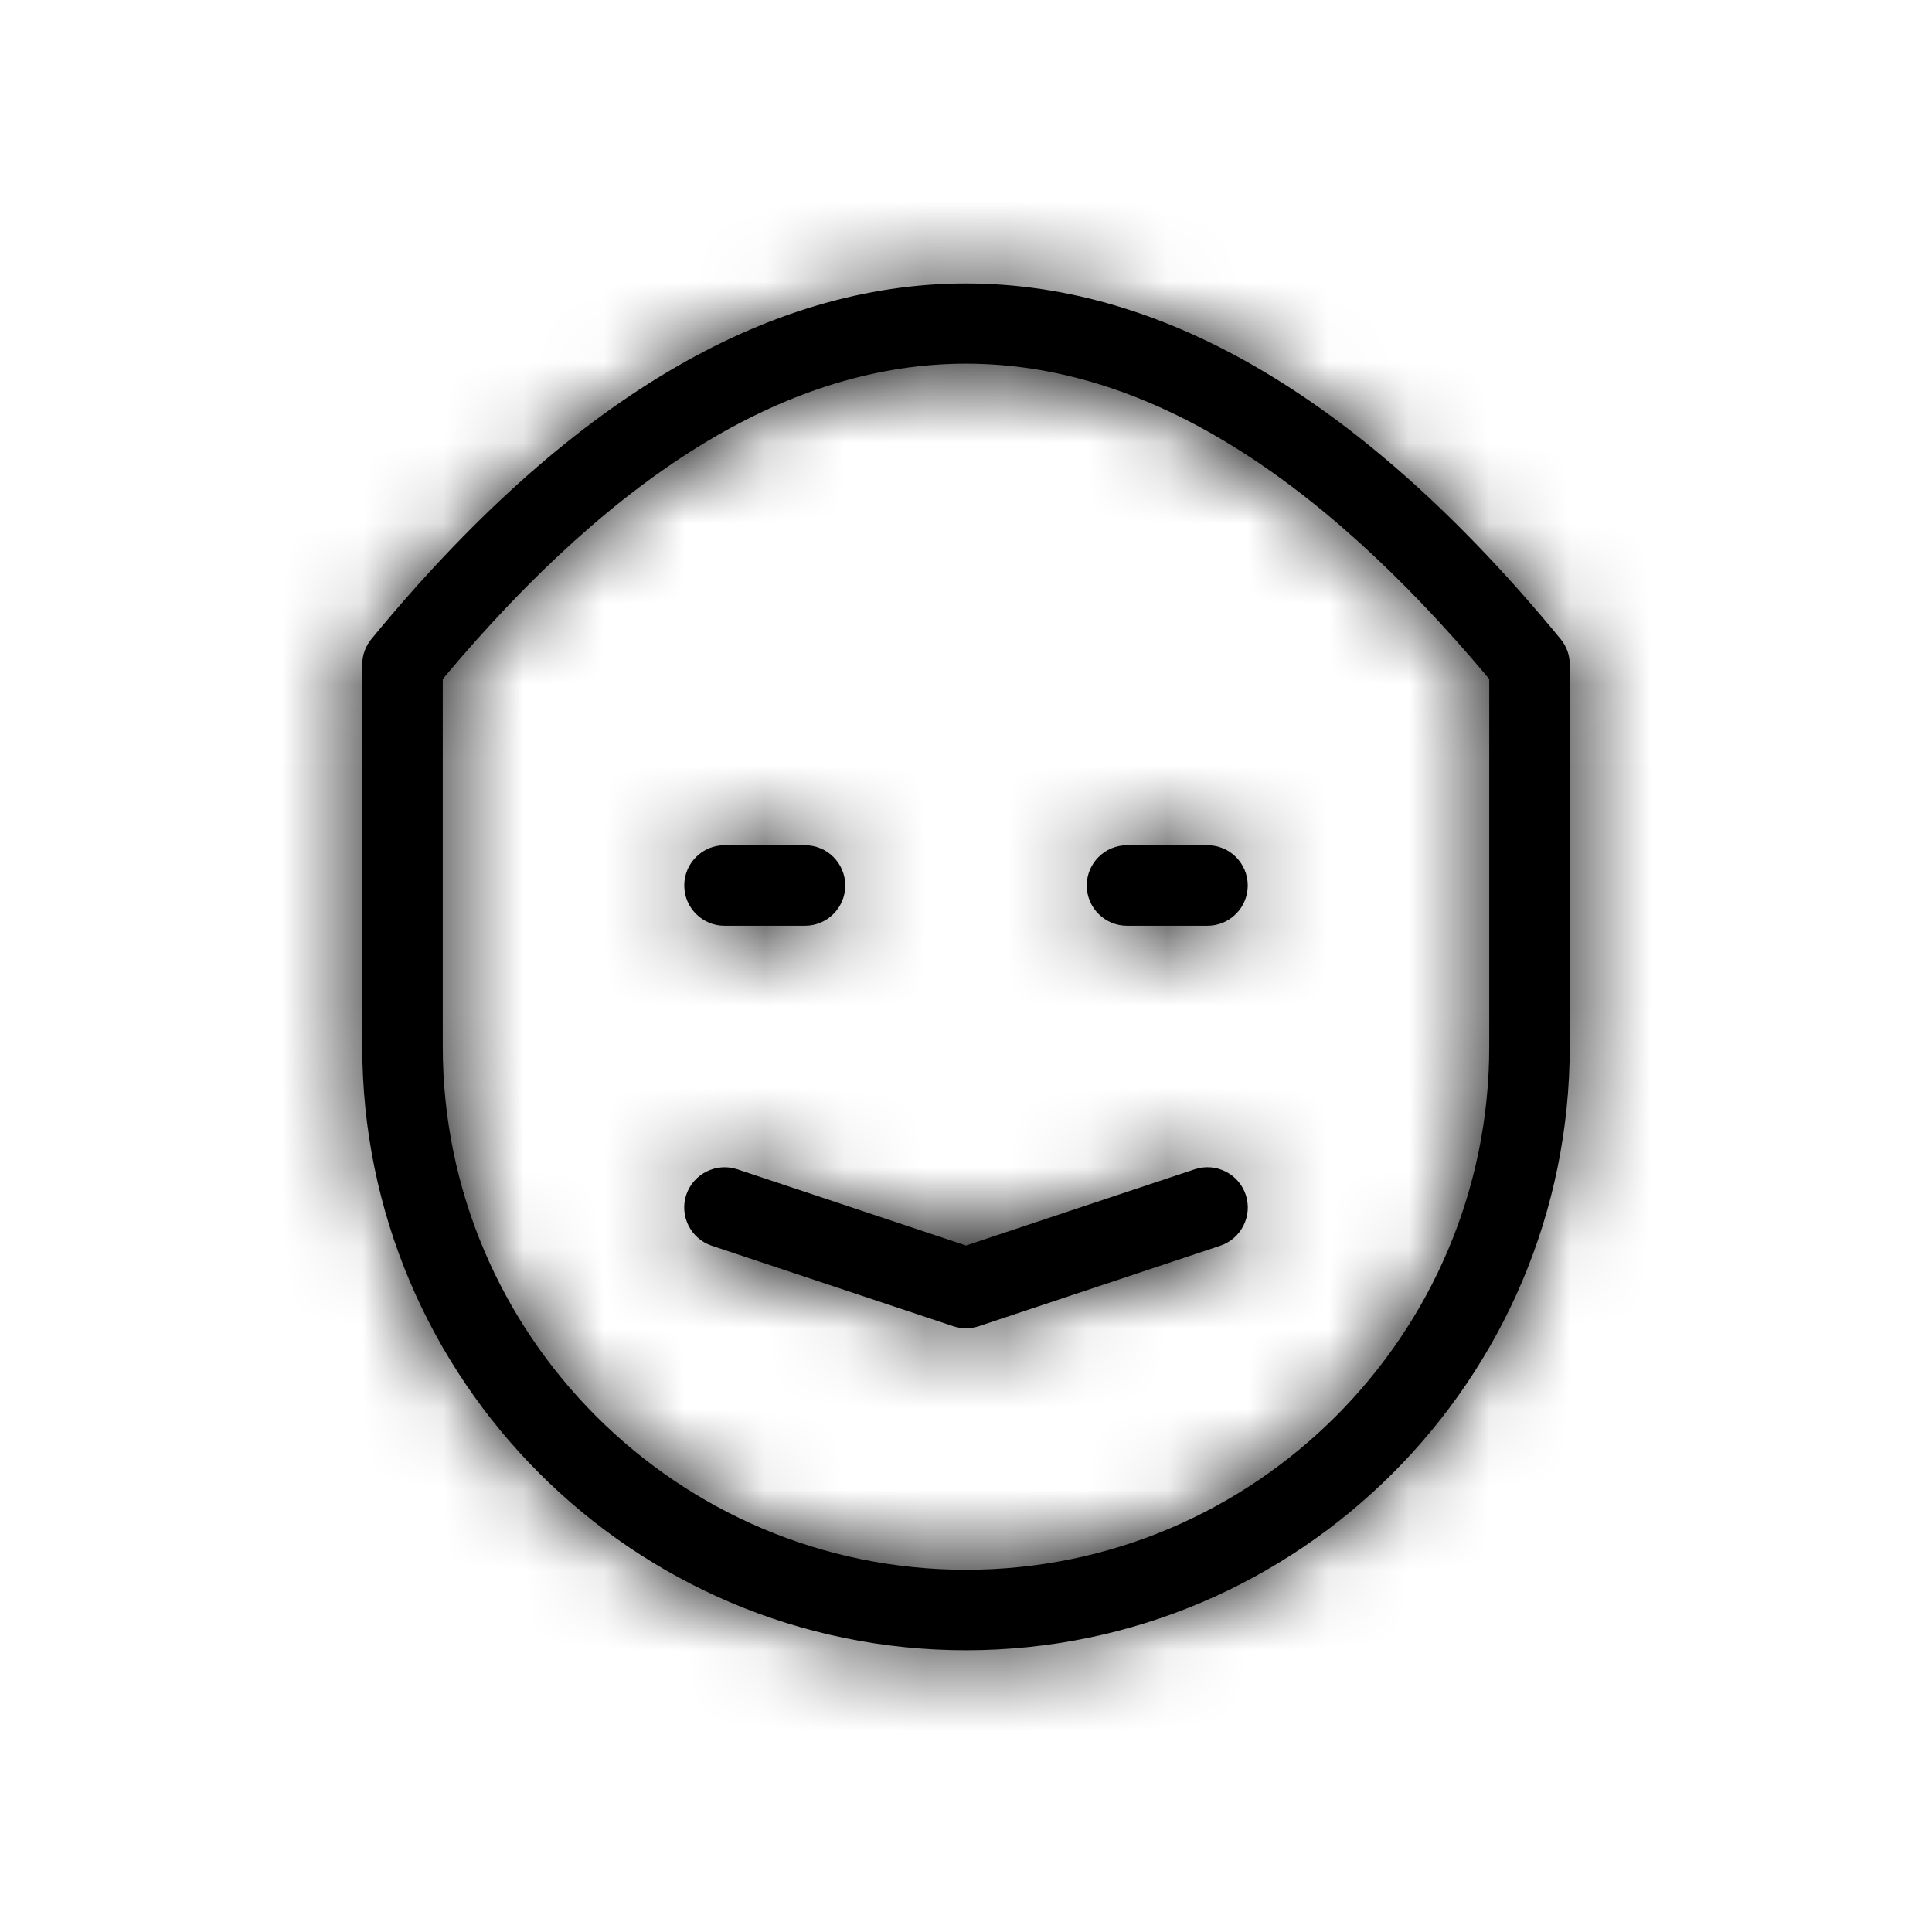 <svg xmlns="http://www.w3.org/2000/svg" xmlns:xlink="http://www.w3.org/1999/xlink" width="24" height="24" viewBox="0 0 24 24">
  <defs>
    <path id="user-name-a" d="M11.999,16.5 C11.946,16.5 11.895,16.492 11.842,16.475 L8.842,15.475 C8.58,15.387 8.438,15.104 8.525,14.842 C8.614,14.58 8.897,14.44 9.158,14.525 L12,15.472 L14.842,14.525 C15.105,14.439 15.387,14.58 15.475,14.842 C15.562,15.104 15.42,15.387 15.158,15.475 L12.158,16.475 C12.117,16.488 12.077,16.496 12.036,16.499 C12.024,16.5 12.012,16.5 12,16.5 C12,16.5 11.999,16.5 11.999,16.5 Z M12,20.5 C7.864,20.5 4.5,17.136 4.5,12.999 L4.5,8.255 C4.5,8.139 4.54,8.027 4.614,7.938 C9.456,2.049 14.544,2.049 19.386,7.938 C19.46,8.027 19.5,8.139 19.5,8.255 L19.5,12.999 C19.5,17.136 16.136,20.5 12,20.5 Z M5.5,8.435 L5.5,12.999 C5.5,16.584 8.416,19.5 12,19.5 C15.584,19.5 18.5,16.584 18.5,12.999 L18.5,8.435 C14.131,3.212 9.869,3.212 5.5,8.435 Z M10,11.5 L9,11.5 C8.724,11.5 8.5,11.276 8.5,11 C8.5,10.724 8.724,10.5 9,10.5 L10,10.5 C10.276,10.5 10.5,10.724 10.5,11 C10.5,11.276 10.276,11.5 10,11.5 Z M15,11.5 L14,11.5 C13.724,11.5 13.5,11.276 13.5,11 C13.5,10.724 13.724,10.5 14,10.5 L15,10.5 C15.276,10.5 15.5,10.724 15.5,11 C15.5,11.276 15.276,11.5 15,11.5 Z"/>
  </defs>
  <g fill="none" fill-rule="evenodd">
    <mask id="user-name-b" fill="#fff">
      <use xlink:href="#user-name-a"/>
    </mask>
    <use fill="#000" xlink:href="#user-name-a"/>
    <g fill="#000" mask="url(#user-name-b)">
      <rect width="24" height="24"/>
    </g>
  </g>
</svg>
